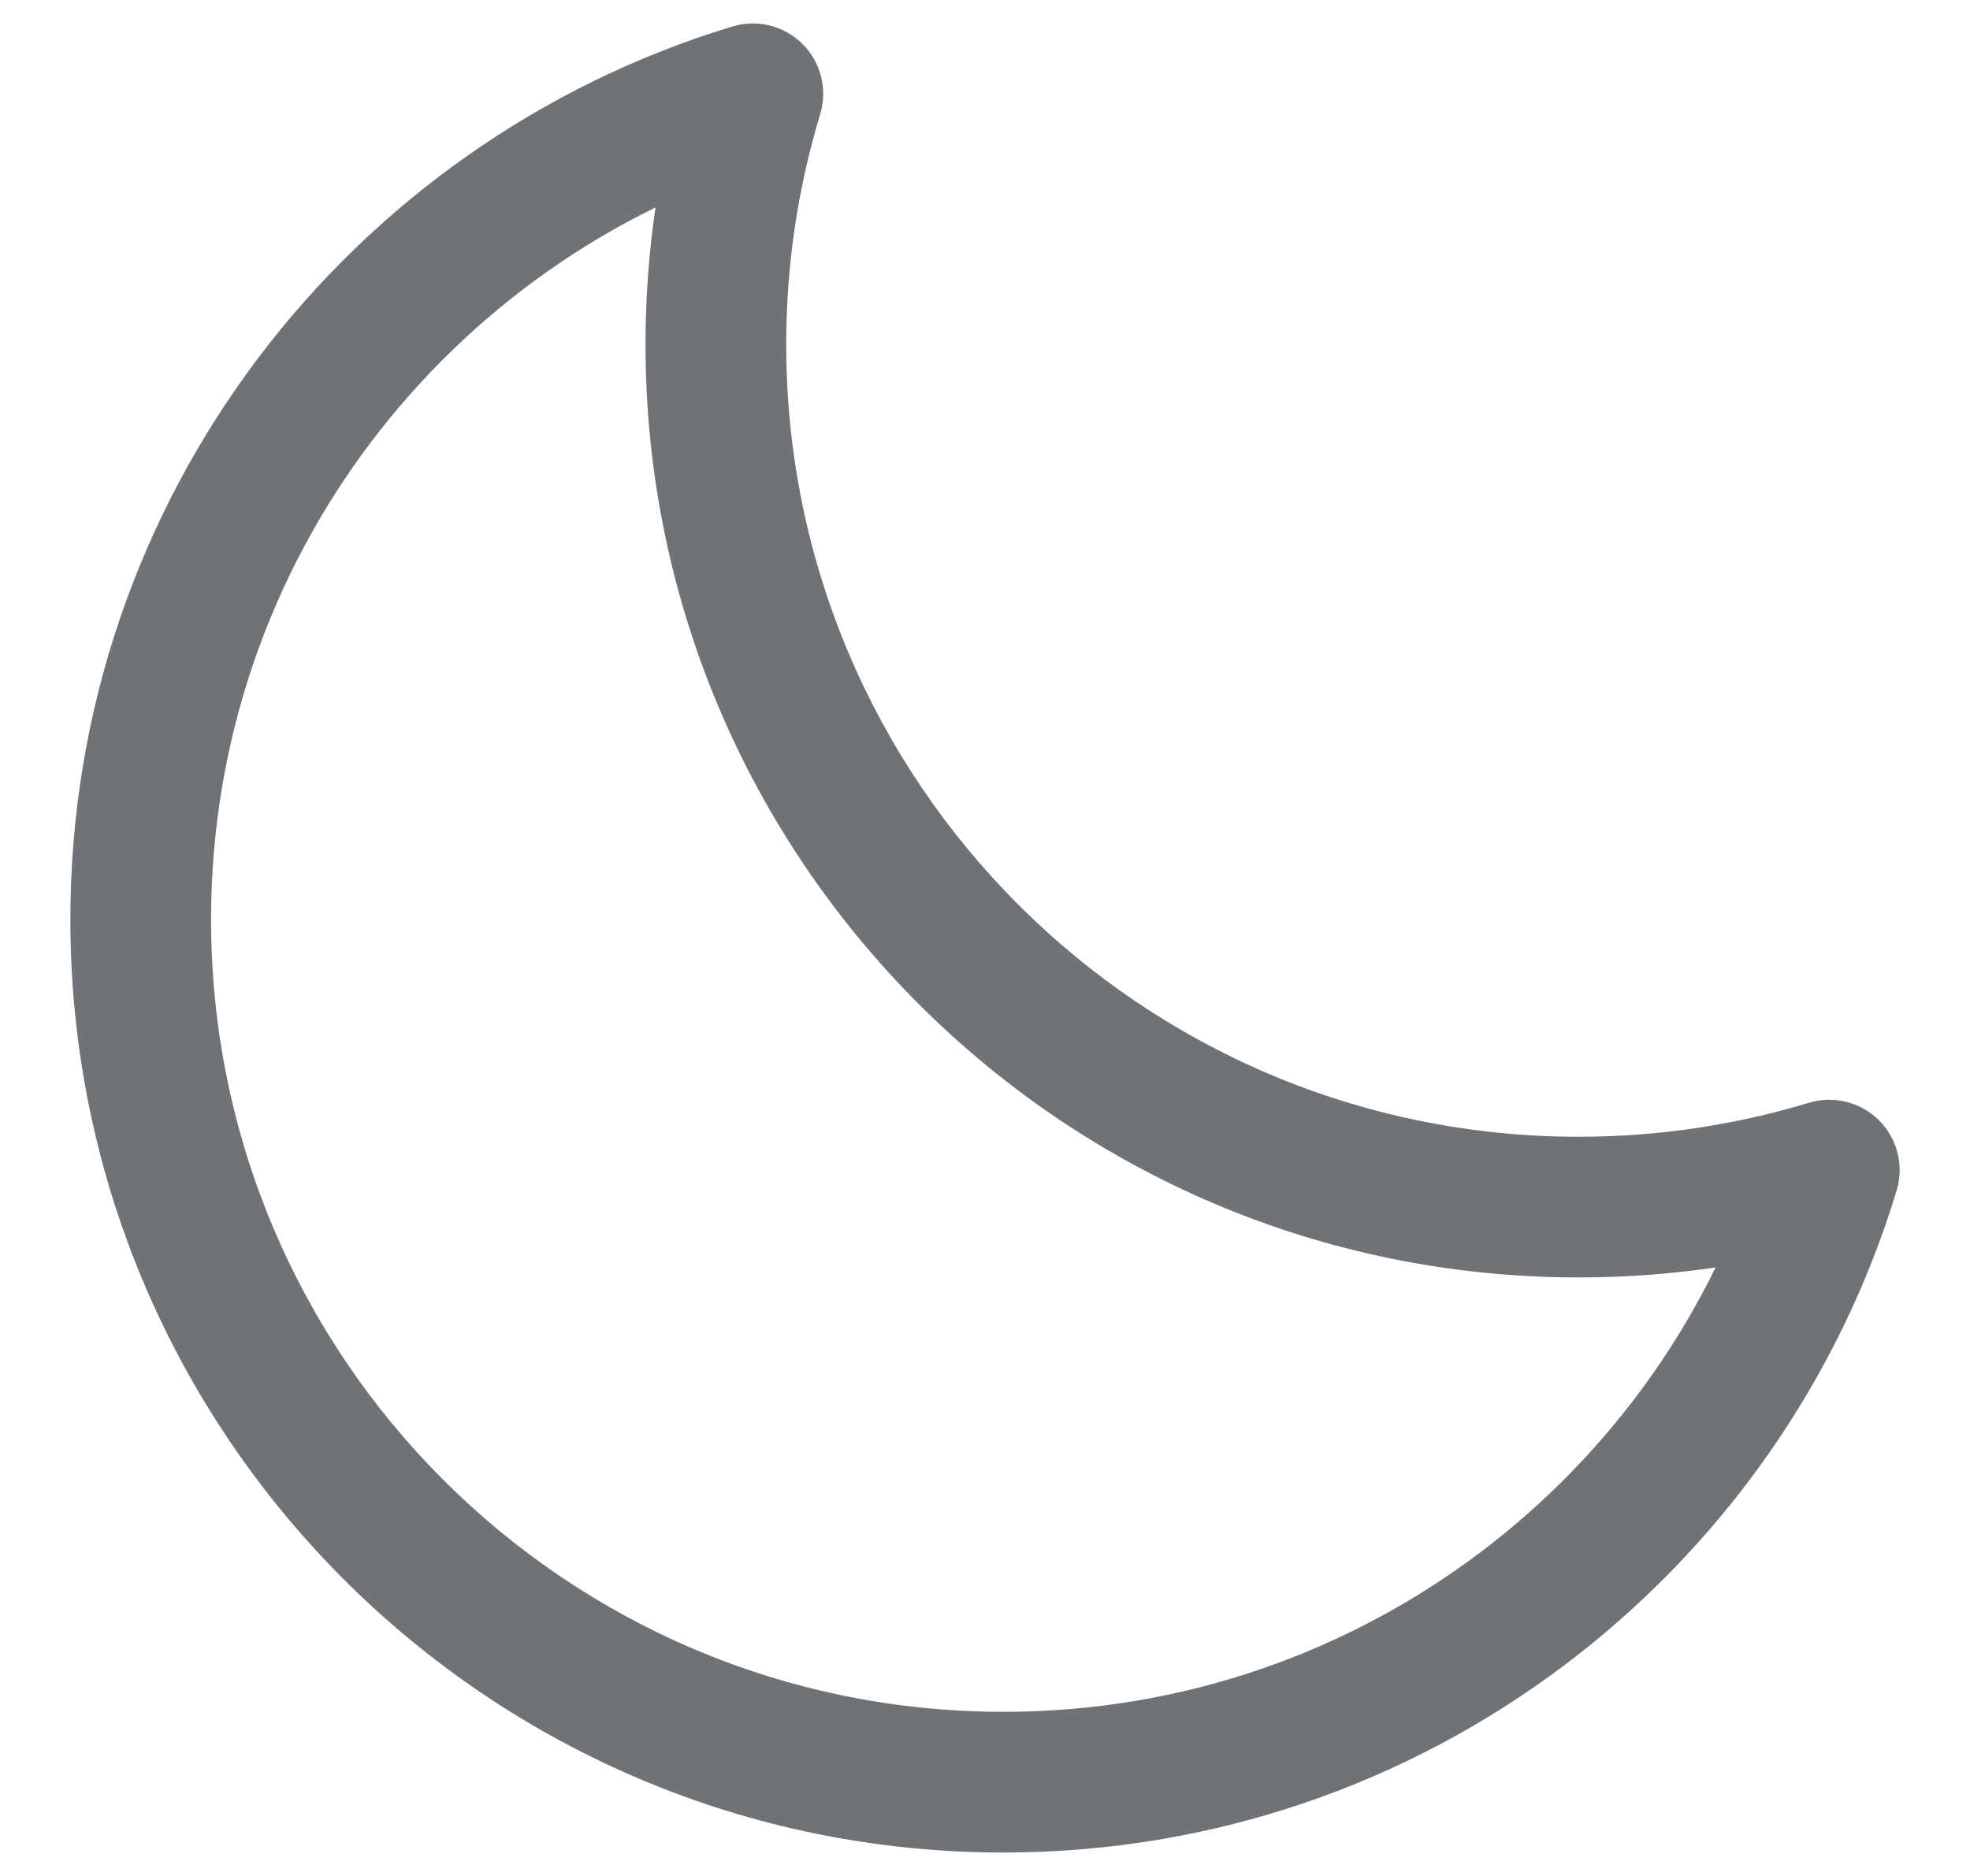 <svg width="21" height="20" viewBox="0 0 21 20" fill="none" xmlns="http://www.w3.org/2000/svg">
<path d="M8.025 1L8.743 1.218C8.823 0.953 8.751 0.665 8.556 0.47C8.36 0.274 8.073 0.202 7.808 0.282L8.025 1ZM19.5 12.475L20.218 12.692C20.298 12.427 20.226 12.14 20.03 11.944C19.835 11.749 19.547 11.677 19.282 11.757L19.5 12.475ZM6.881 3.672C6.881 9.165 11.335 13.619 16.828 13.619V12.119C12.163 12.119 8.381 8.337 8.381 3.672H6.881ZM0.75 9.803C0.75 15.297 5.203 19.75 10.697 19.75V18.25C6.032 18.25 2.25 14.468 2.25 9.803H0.75ZM7.808 0.282C3.724 1.52 0.75 5.313 0.75 9.803H2.25C2.25 5.992 4.774 2.769 8.243 1.718L7.808 0.282ZM7.308 0.782C7.03 1.698 6.881 2.668 6.881 3.672H8.381C8.381 2.817 8.508 1.993 8.743 1.218L7.308 0.782ZM10.697 19.75C15.187 19.75 18.98 16.776 20.218 12.692L18.782 12.257C17.731 15.726 14.508 18.25 10.697 18.25V19.75ZM16.828 13.619C17.832 13.619 18.802 13.47 19.718 13.192L19.282 11.757C18.507 11.992 17.683 12.119 16.828 12.119V13.619Z" fill="#6F7378"/>
</svg>

